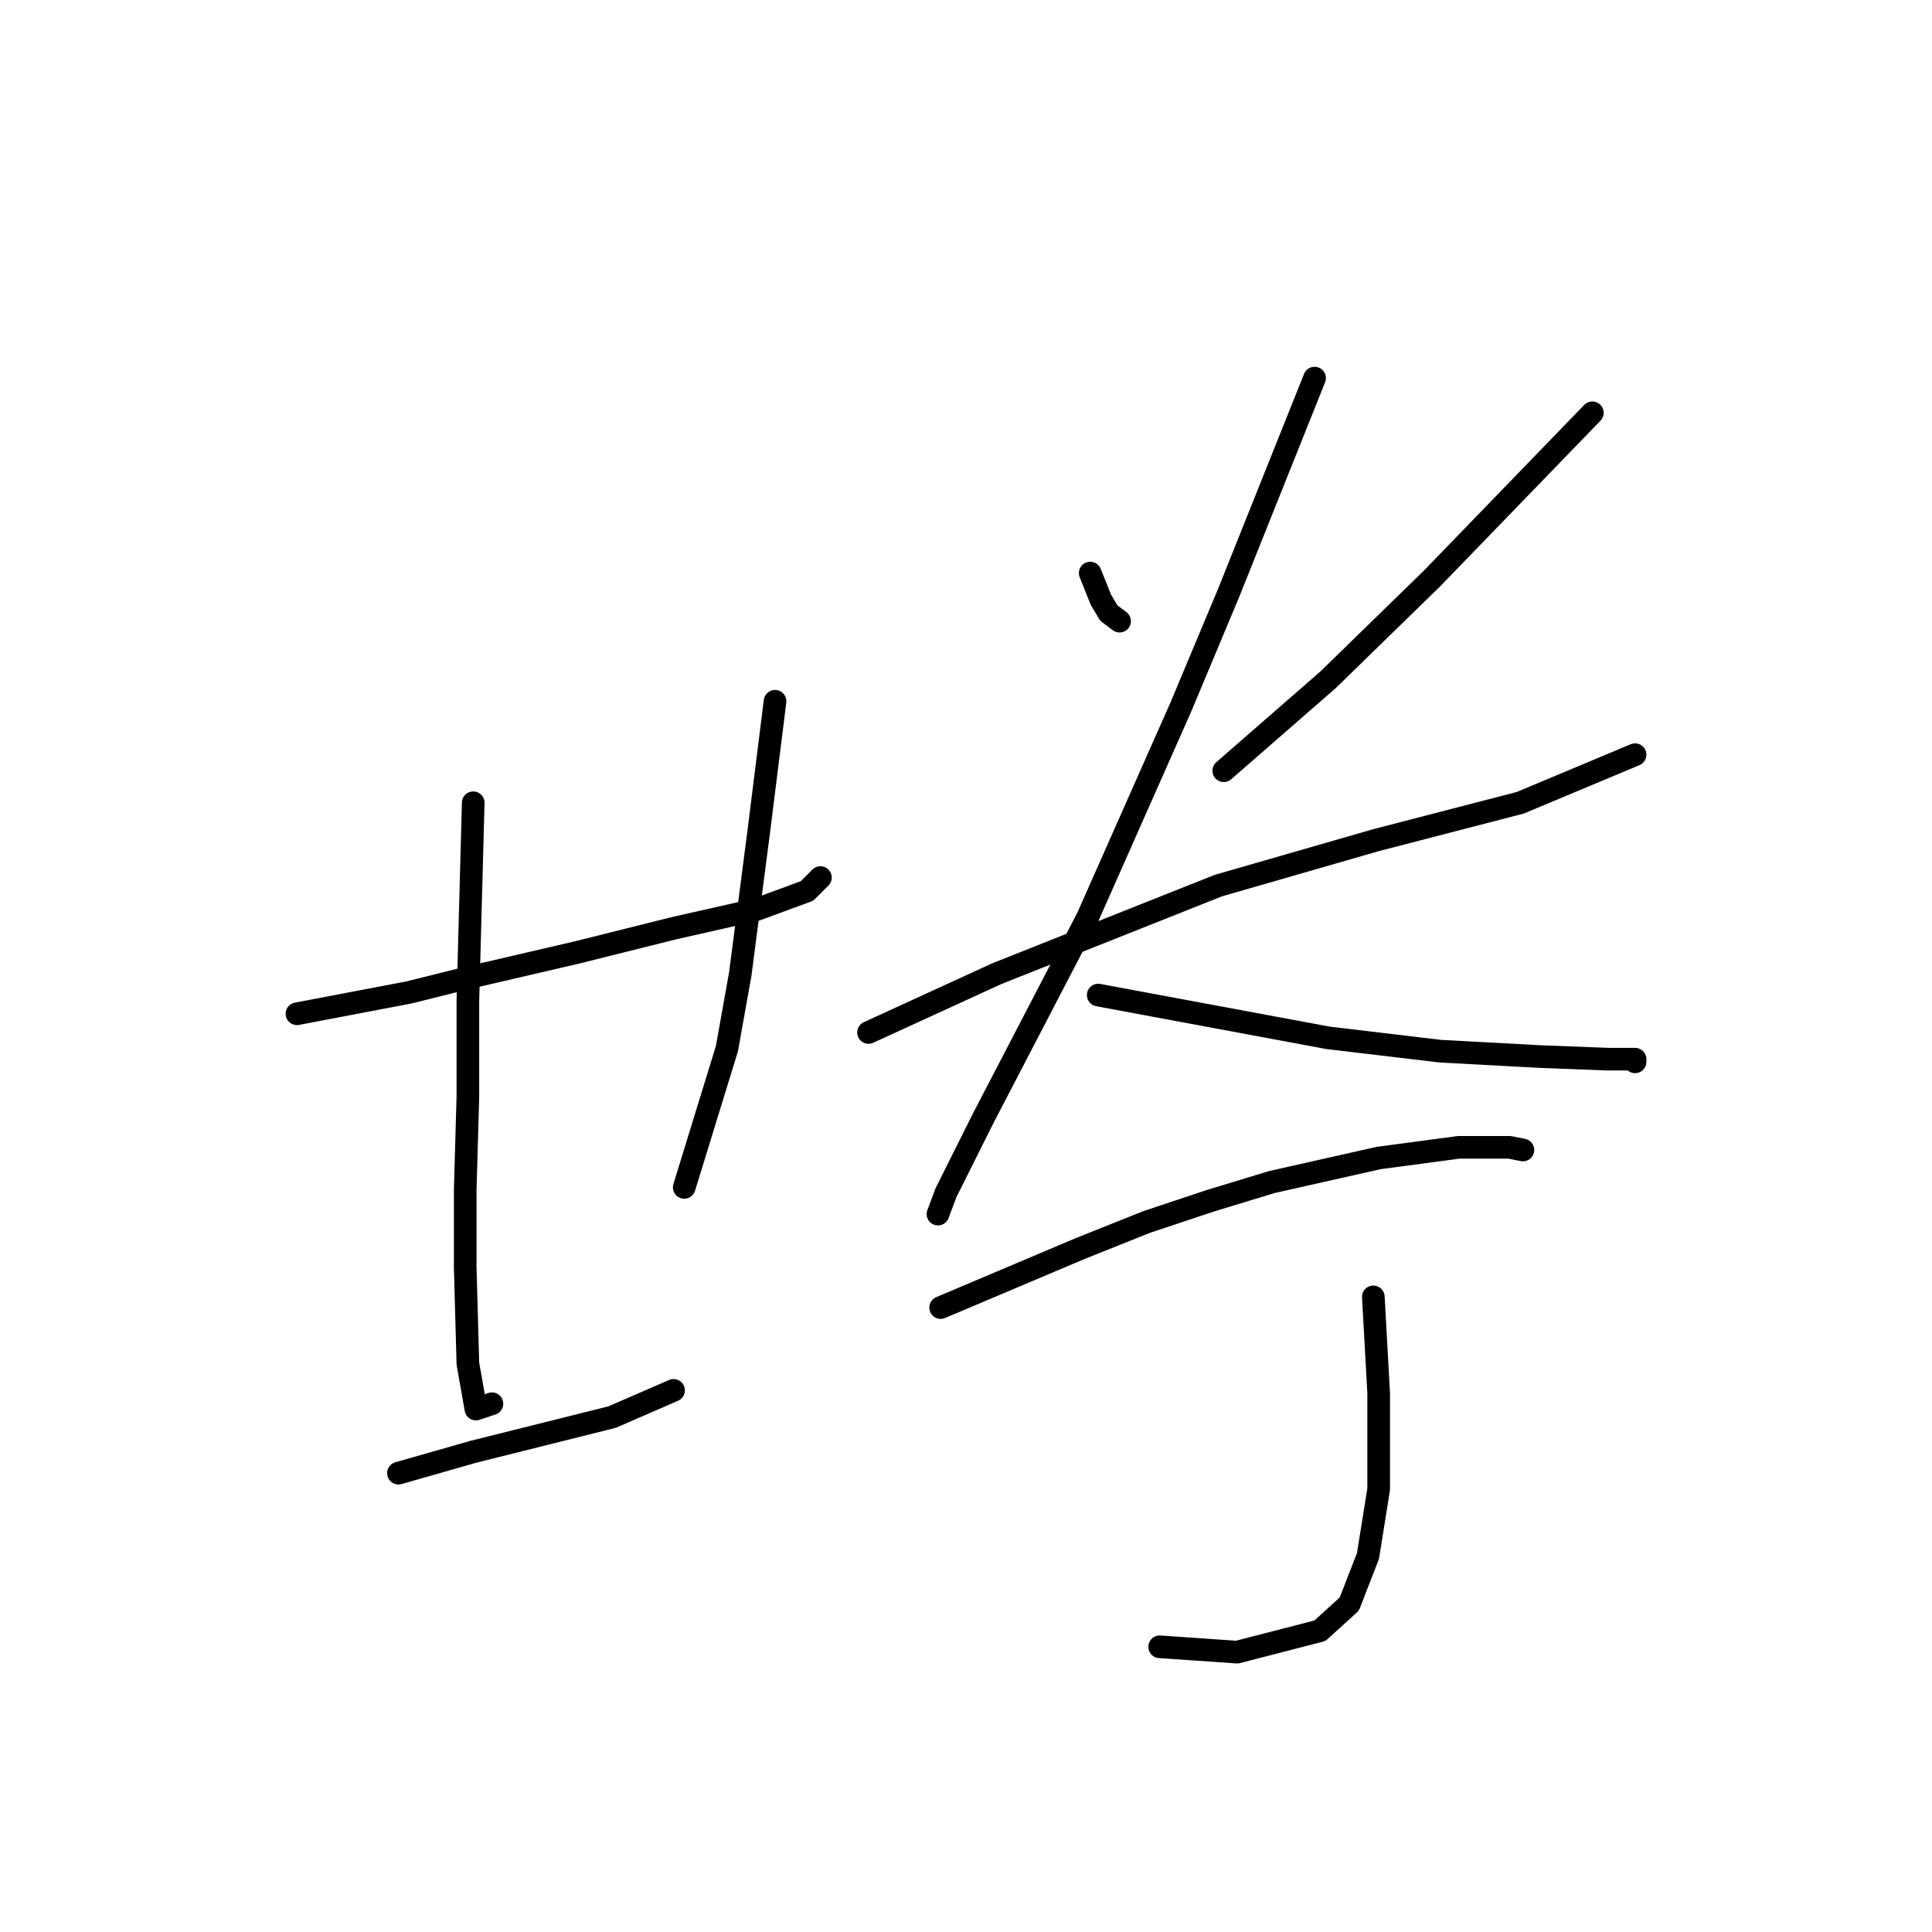 <?xml version="1.0" standalone="no"?>
    <svg width="256" height="256" xmlns="http://www.w3.org/2000/svg" version="1.1">
    <polyline stroke="black" stroke-width="3" stroke-linecap="round" fill="transparent" stroke-linejoin="round" points="39.346 134.331 46.779 132.915 54.211 131.499 61.289 129.73 76.507 126.191 89.248 123.006 100.219 120.528 106.944 118.051 108.713 116.281 108.713 116.281 " />
        <polyline stroke="black" stroke-width="3" stroke-linecap="round" fill="transparent" stroke-linejoin="round" points="62.705 106.372 62.351 119.466 61.997 132.561 61.997 145.302 61.643 157.689 61.643 167.952 61.997 180.693 63.059 186.71 65.182 186.002 65.182 186.002 " />
        <polyline stroke="black" stroke-width="3" stroke-linecap="round" fill="transparent" stroke-linejoin="round" points="102.697 92.923 101.635 101.417 100.573 109.911 98.096 129.022 96.326 138.932 90.664 157.335 90.664 157.335 " />
        <polyline stroke="black" stroke-width="3" stroke-linecap="round" fill="transparent" stroke-linejoin="round" points="52.795 195.204 57.75 193.788 62.705 192.372 68.367 190.957 81.108 187.771 89.248 184.232 89.248 184.232 " />
        <polyline stroke="black" stroke-width="3" stroke-linecap="round" fill="transparent" stroke-linejoin="round" points="144.458 75.935 145.166 77.705 145.874 79.474 146.936 81.244 148.351 82.306 148.351 82.306 " />
        <polyline stroke="black" stroke-width="3" stroke-linecap="round" fill="transparent" stroke-linejoin="round" points="210.994 54.701 200.376 65.672 189.759 76.643 175.956 90.092 162.154 102.125 162.154 102.125 " />
        <polyline stroke="black" stroke-width="3" stroke-linecap="round" fill="transparent" stroke-linejoin="round" points="115.084 136.808 123.577 132.915 132.071 129.022 161.446 117.343 182.327 111.326 201.438 106.372 216.656 100.001 216.656 100.001 " />
        <polyline stroke="black" stroke-width="3" stroke-linecap="round" fill="transparent" stroke-linejoin="round" points="174.187 50.1 168.524 64.256 162.862 78.413 156.491 93.631 144.104 121.59 130.302 148.133 125.347 158.043 124.285 160.874 124.285 160.874 " />
        <polyline stroke="black" stroke-width="3" stroke-linecap="round" fill="transparent" stroke-linejoin="round" points="145.52 131.853 160.738 134.685 175.956 137.516 190.821 139.285 203.916 139.993 213.117 140.347 216.656 140.347 216.656 140.701 216.656 140.701 " />
        <polyline stroke="black" stroke-width="3" stroke-linecap="round" fill="transparent" stroke-linejoin="round" points="124.639 173.261 133.841 169.368 143.043 165.475 151.89 161.936 160.384 159.105 168.524 156.627 182.681 153.442 193.298 152.026 200.022 152.026 201.792 152.38 201.792 152.38 " />
        <polyline stroke="black" stroke-width="3" stroke-linecap="round" fill="transparent" stroke-linejoin="round" points="181.973 171.845 182.327 178.216 182.681 184.586 182.681 191.311 182.681 197.327 181.265 206.175 178.788 212.545 174.895 216.084 163.923 218.916 153.66 218.208 153.66 218.208 " />
        </svg>